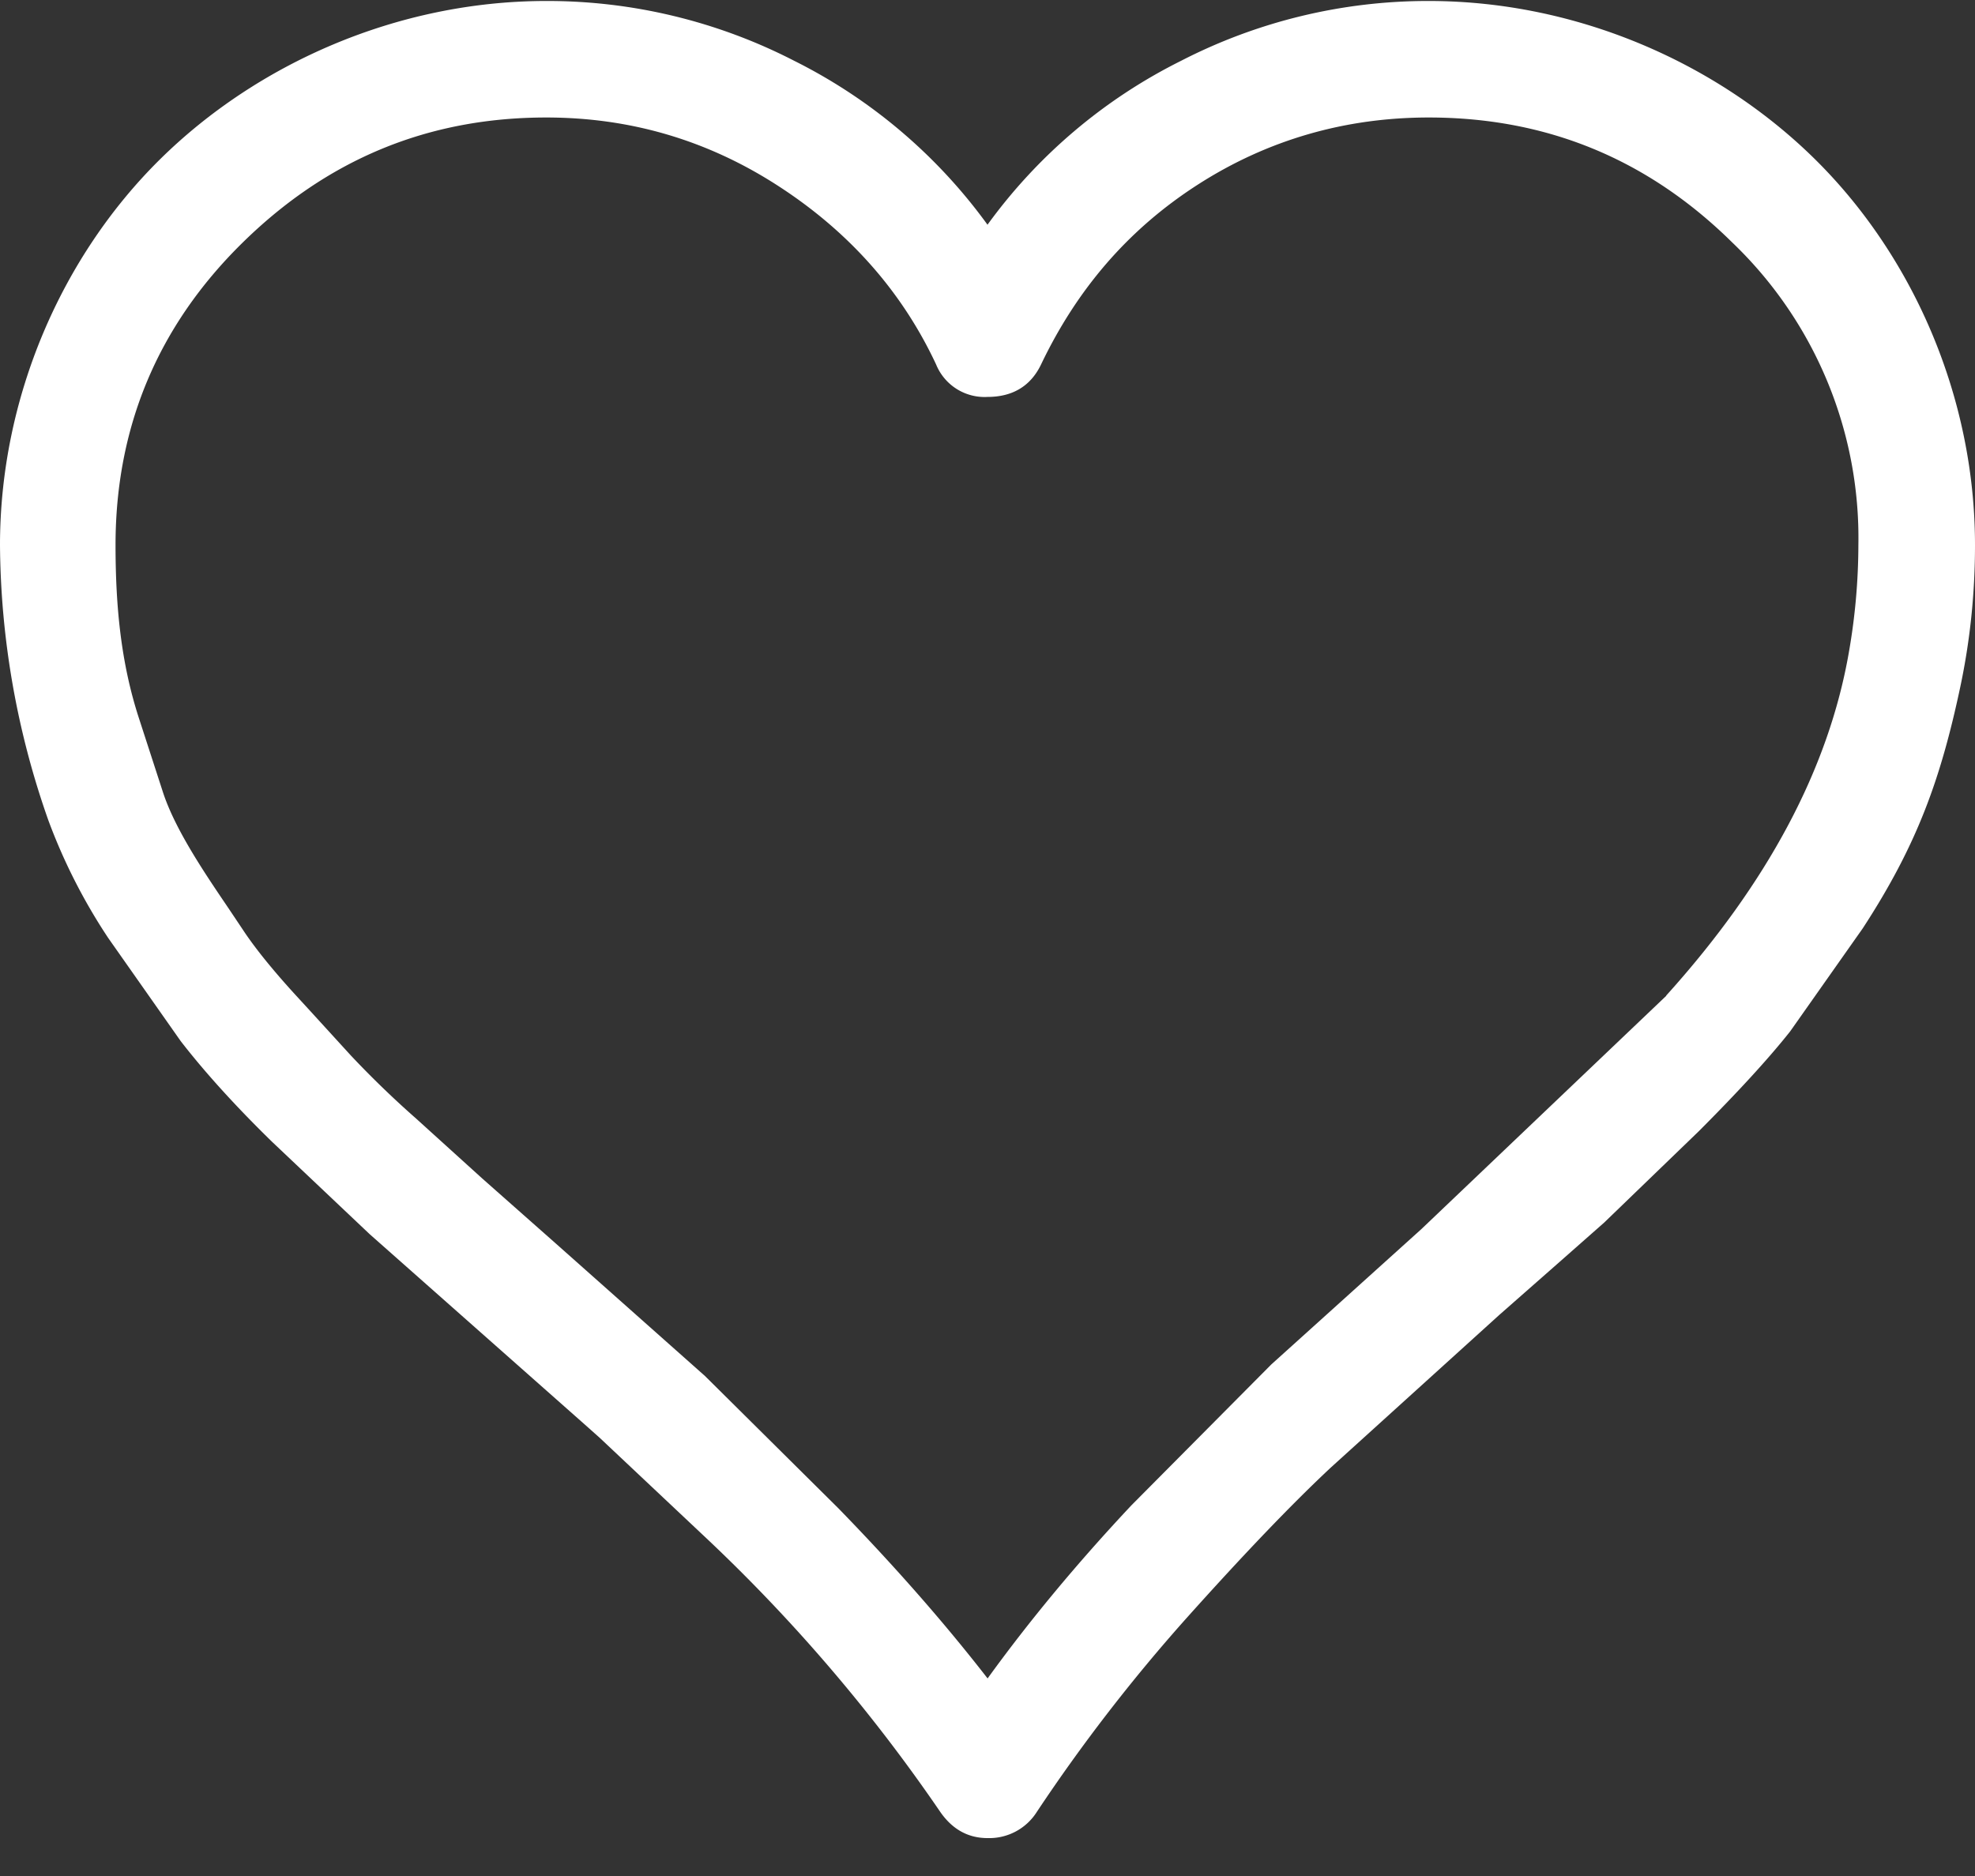<svg xmlns="http://www.w3.org/2000/svg" width="20" height="19" fill="none"  xmlns:v="https://vecta.io/nano"><rect width="100%" height="100%" fill="#333333" stroke="none"/><path fill-rule="evenodd" d="M14.468.01c1.5 0 2.926.628 3.915 1.606S20 4.021 20 5.521c0 .489-.05.969-.149 1.436-.199.937-.439 1.604-.989 2.447l-.734 1.042c-.221.279-.532.617-.925 1.011l-.958.925-.449.396-.615.541-1.702 1.542c-.391.365-.88.875-1.468 1.532a17.46 17.46 0 0 0-1.511 1.957.57.57 0 0 1-.5.266c-.191 0-.353-.084-.479-.266a16.93 16.93 0 0 0-2.351-2.755l-1.096-1.032-.147-.131L3.744 12.5l-.989-.936c-.409-.399-.713-.745-.926-1.021L1.096 9.5a5.78 5.78 0 0 1-.606-1.191A8.53 8.53 0 0 1 0 5.521c0-1.5.628-2.926 1.617-3.904S4.032.01 5.532.01a5.46 5.46 0 0 1 2.511.606A5.39 5.39 0 0 1 10 2.276 5.39 5.39 0 0 1 11.958.617 5.46 5.46 0 0 1 14.468.01zm2.404 10.074c1.029-1.141 1.646-2.298 1.851-3.479a6.36 6.36 0 0 0 .096-1.085 4.14 4.14 0 0 0-1.277-3.064c-.851-.84-1.872-1.266-3.074-1.266-.84 0-1.628.223-2.34.681s-1.226 1.068-1.585 1.819c-.109.228-.298.33-.543.33a.53.53 0 0 1-.521-.33c-.355-.759-.904-1.362-1.617-1.819s-1.49-.681-2.33-.681c-1.202 0-2.223.426-3.085 1.277-.851.84-1.277 1.862-1.277 3.053 0 .628.056 1.194.234 1.745l.245.755c.122.377.419.816.657 1.167l.152.227c.118.18.298.404.532.66l.145.158.419.459a9.76 9.76 0 0 0 .66.638l.67.607.734.649 1.521 1.351 1.351 1.34c.572.588 1.074 1.16 1.511 1.723.415-.574.901-1.162 1.458-1.755l1.415-1.425 1.521-1.372 2.479-2.362z" fill="#fff"/></svg>